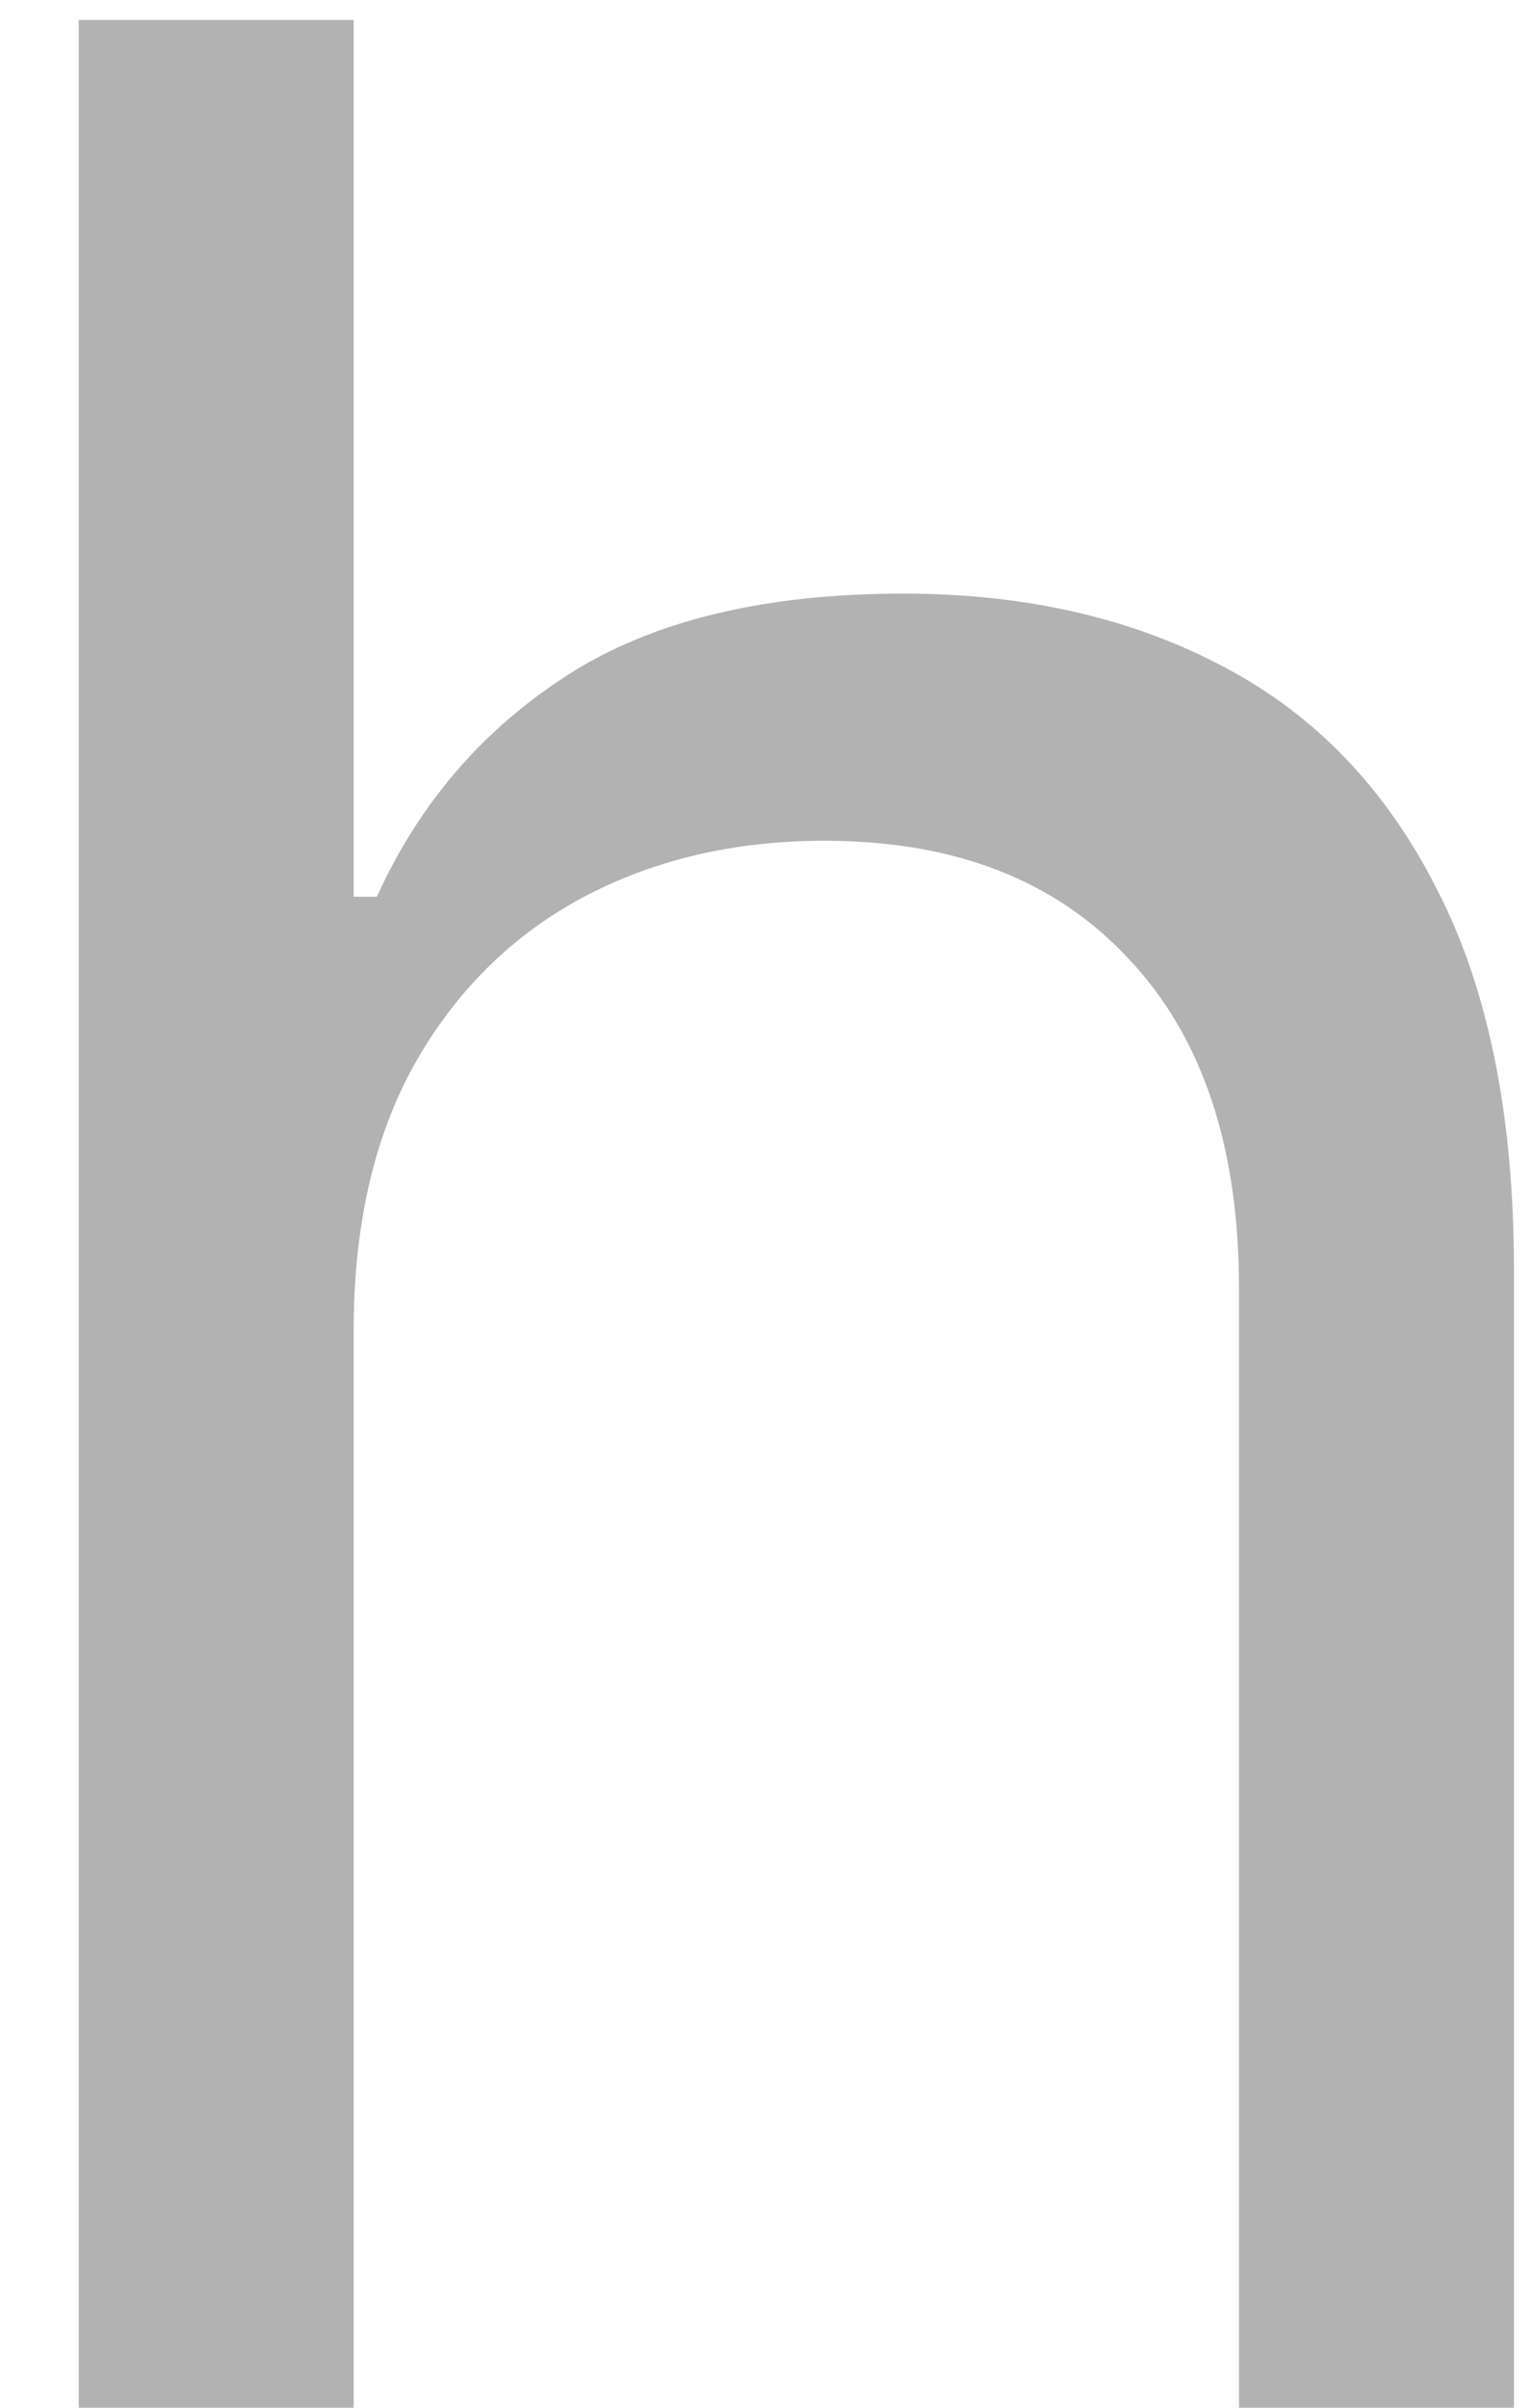 <?xml version="1.0" encoding="UTF-8" standalone="no"?><svg width='7' height='11' viewBox='0 0 7 11' fill='none' xmlns='http://www.w3.org/2000/svg'>
<path d='M1.617 6.078V11H0.36V0.091H1.617V4.097H1.723C1.915 3.674 2.203 3.338 2.586 3.09C2.973 2.838 3.488 2.712 4.131 2.712C4.688 2.712 5.177 2.824 5.596 3.047C6.015 3.267 6.34 3.607 6.571 4.065C6.805 4.519 6.922 5.098 6.922 5.801V11H5.665V5.886C5.665 5.237 5.496 4.734 5.159 4.379C4.825 4.02 4.362 3.841 3.769 3.841C3.357 3.841 2.987 3.928 2.661 4.102C2.338 4.276 2.082 4.53 1.894 4.864C1.709 5.197 1.617 5.602 1.617 6.078Z' fill='#4D4D4D' fill-opacity='0.43'/>
</svg>
